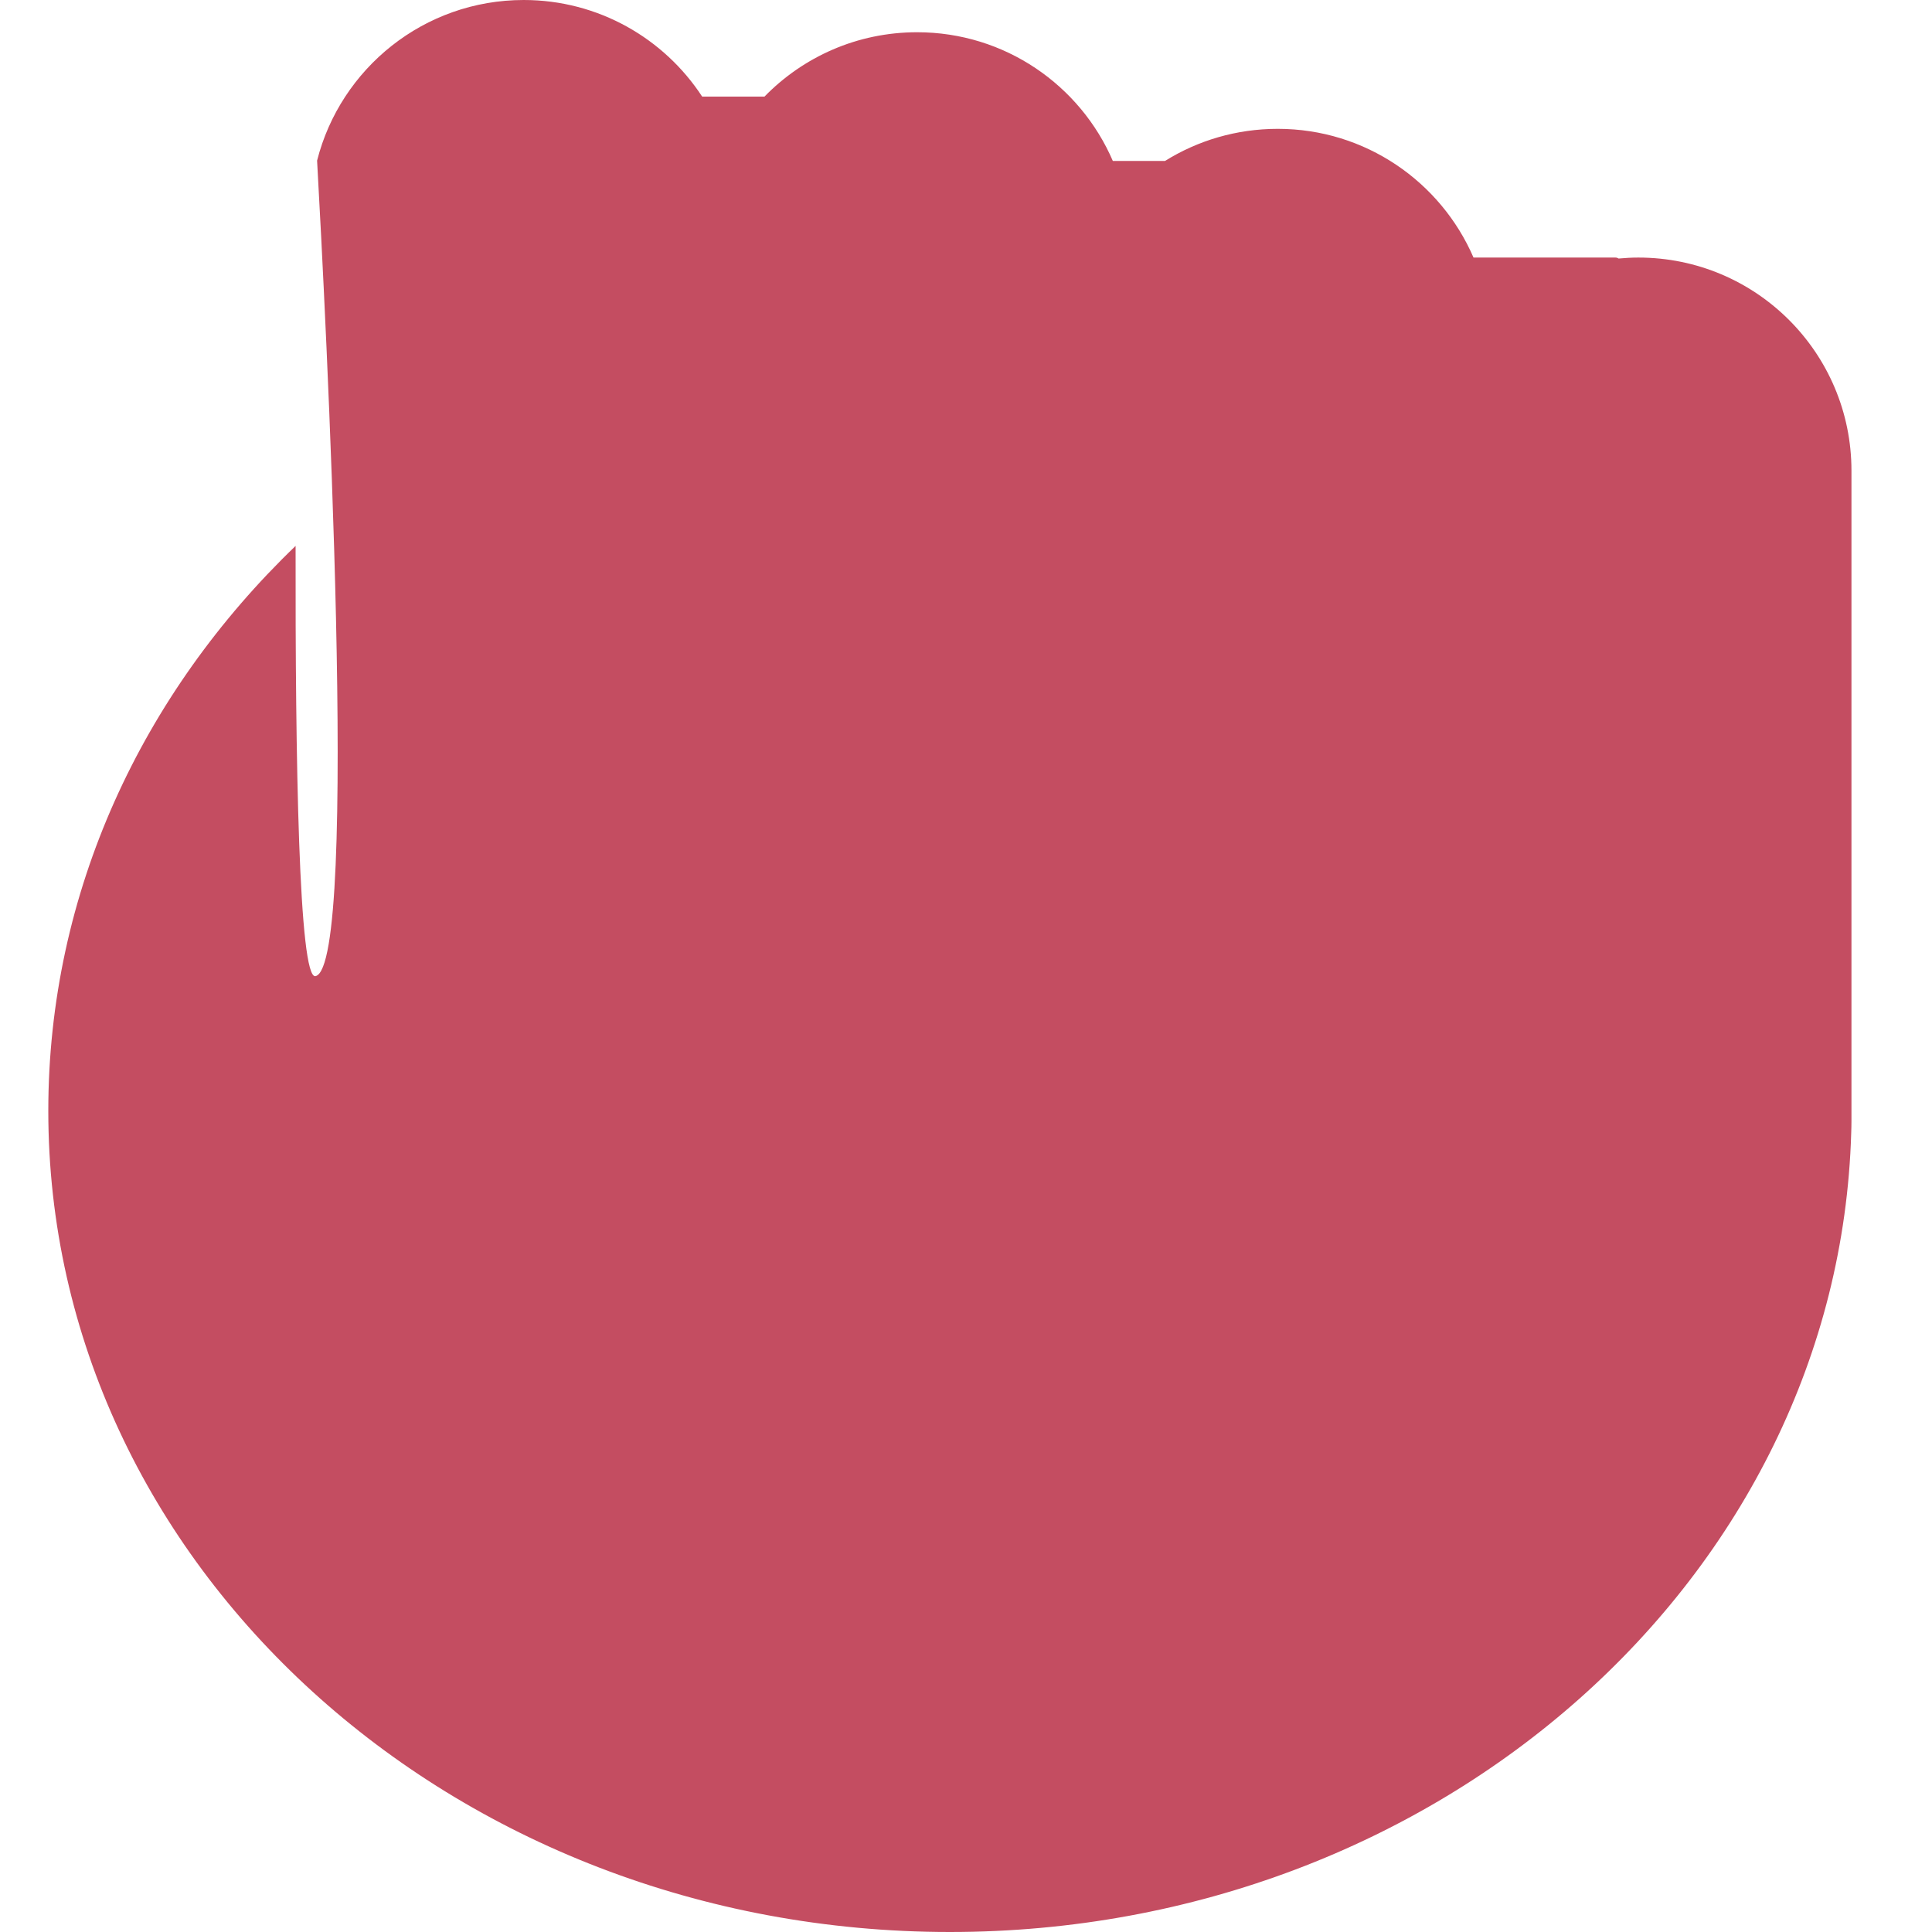 <svg width="16" height="16" viewBox="0 0 16 16" fill="none" xmlns="http://www.w3.org/2000/svg">
<path fill-rule="evenodd" clip-rule="evenodd" d="M2.626 1.33C2.82 0.566 3.512 0 4.337 0C4.955 0 5.5 0.318 5.815 0.8H6.331C6.652 0.471 7.099 0.267 7.595 0.267C8.322 0.267 8.946 0.706 9.216 1.333H9.648C9.919 1.164 10.239 1.067 10.582 1.067C11.308 1.067 11.932 1.506 12.203 2.133H13.378C13.388 2.133 13.397 2.136 13.405 2.141C13.459 2.136 13.514 2.133 13.568 2.133C14.543 2.133 15.333 2.923 15.333 3.898V9.19L15.333 9.2L15.333 9.21V9.286C15.333 9.318 15.332 9.35 15.331 9.382C15.224 13.054 11.923 16 7.867 16C3.743 16 0.4 12.956 0.4 9.2C0.4 7.387 1.179 5.74 2.448 4.521C2.445 6.288 2.475 8.115 2.613 8.084C2.981 8 2.693 2.526 2.626 1.33Z" fill="#C44D61"/>
</svg>
